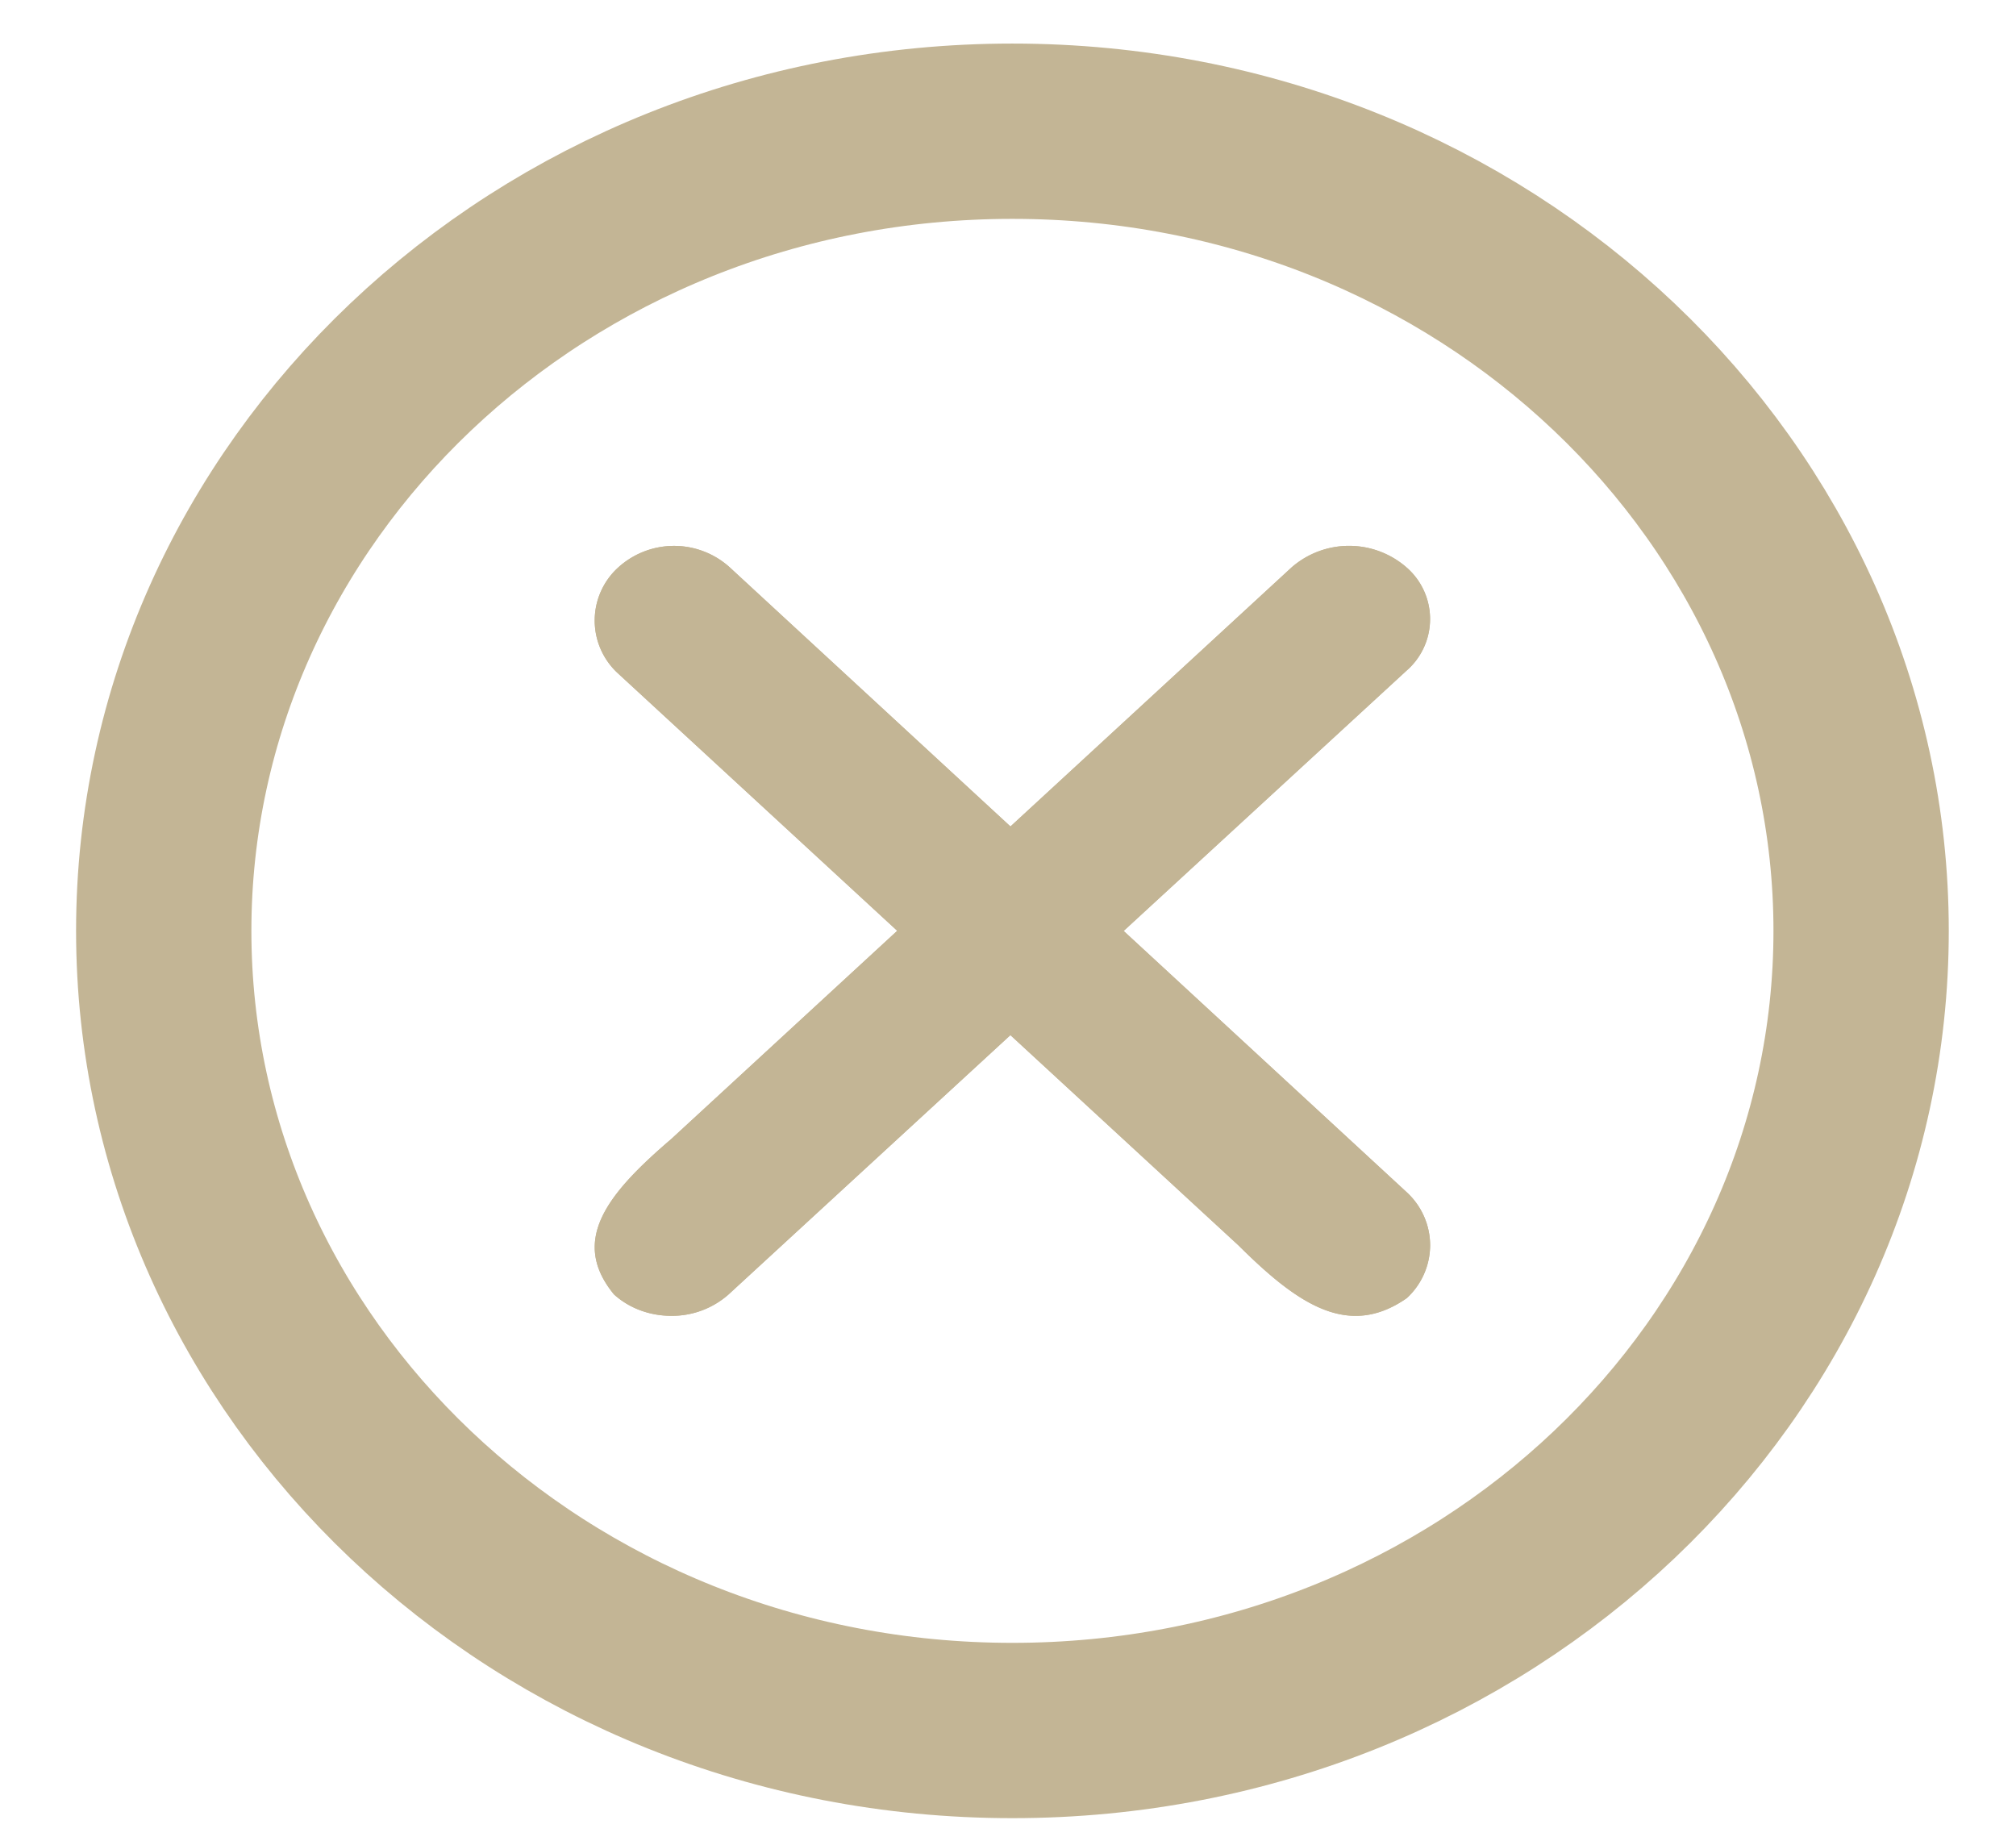 <svg width="23" height="21" fill="none" xmlns="http://www.w3.org/2000/svg"><path d="M7.05 7.682l7.078 6.525c.679.675 1.255 1.068 1.922.603a.824.824 0 00.266-.603.824.824 0 00-.265-.603L8.33 6.477a.947.947 0 00-1.28 0 .817.817 0 000 1.205z" fill="#C3B595"/><path d="M7.05 7.682l7.078 6.525c.679.675 1.255 1.068 1.922.603a.824.824 0 00.266-.603.824.824 0 00-.265-.603L8.33 6.477a.947.947 0 00-1.28 0 .817.817 0 000 1.205z" fill="#C3B595"/><path d="M14.737 6.472l-7.079 6.523c-.731.626-1.158 1.158-.653 1.773.18.163.417.244.654.244a.973.973 0 00.653-.244l7.733-7.115a.78.78 0 000-1.181.997.997 0 00-1.308 0z" fill="#C3B595"/><path d="M14.737 6.472l-7.079 6.523c-.731.626-1.158 1.158-.653 1.773.18.163.417.244.654.244a.973.973 0 00.653-.244l7.733-7.115a.78.78 0 000-1.181.997.997 0 00-1.308 0z" fill="#C3B595"/><path d="M21.233 10.62c0 4.988-4.284 9.123-9.683 9.123s-9.682-4.135-9.682-9.123c0-4.989 4.283-9.123 9.682-9.123 5.4 0 9.683 4.134 9.683 9.123z" stroke="#C3B595" stroke-width="2"/></svg>